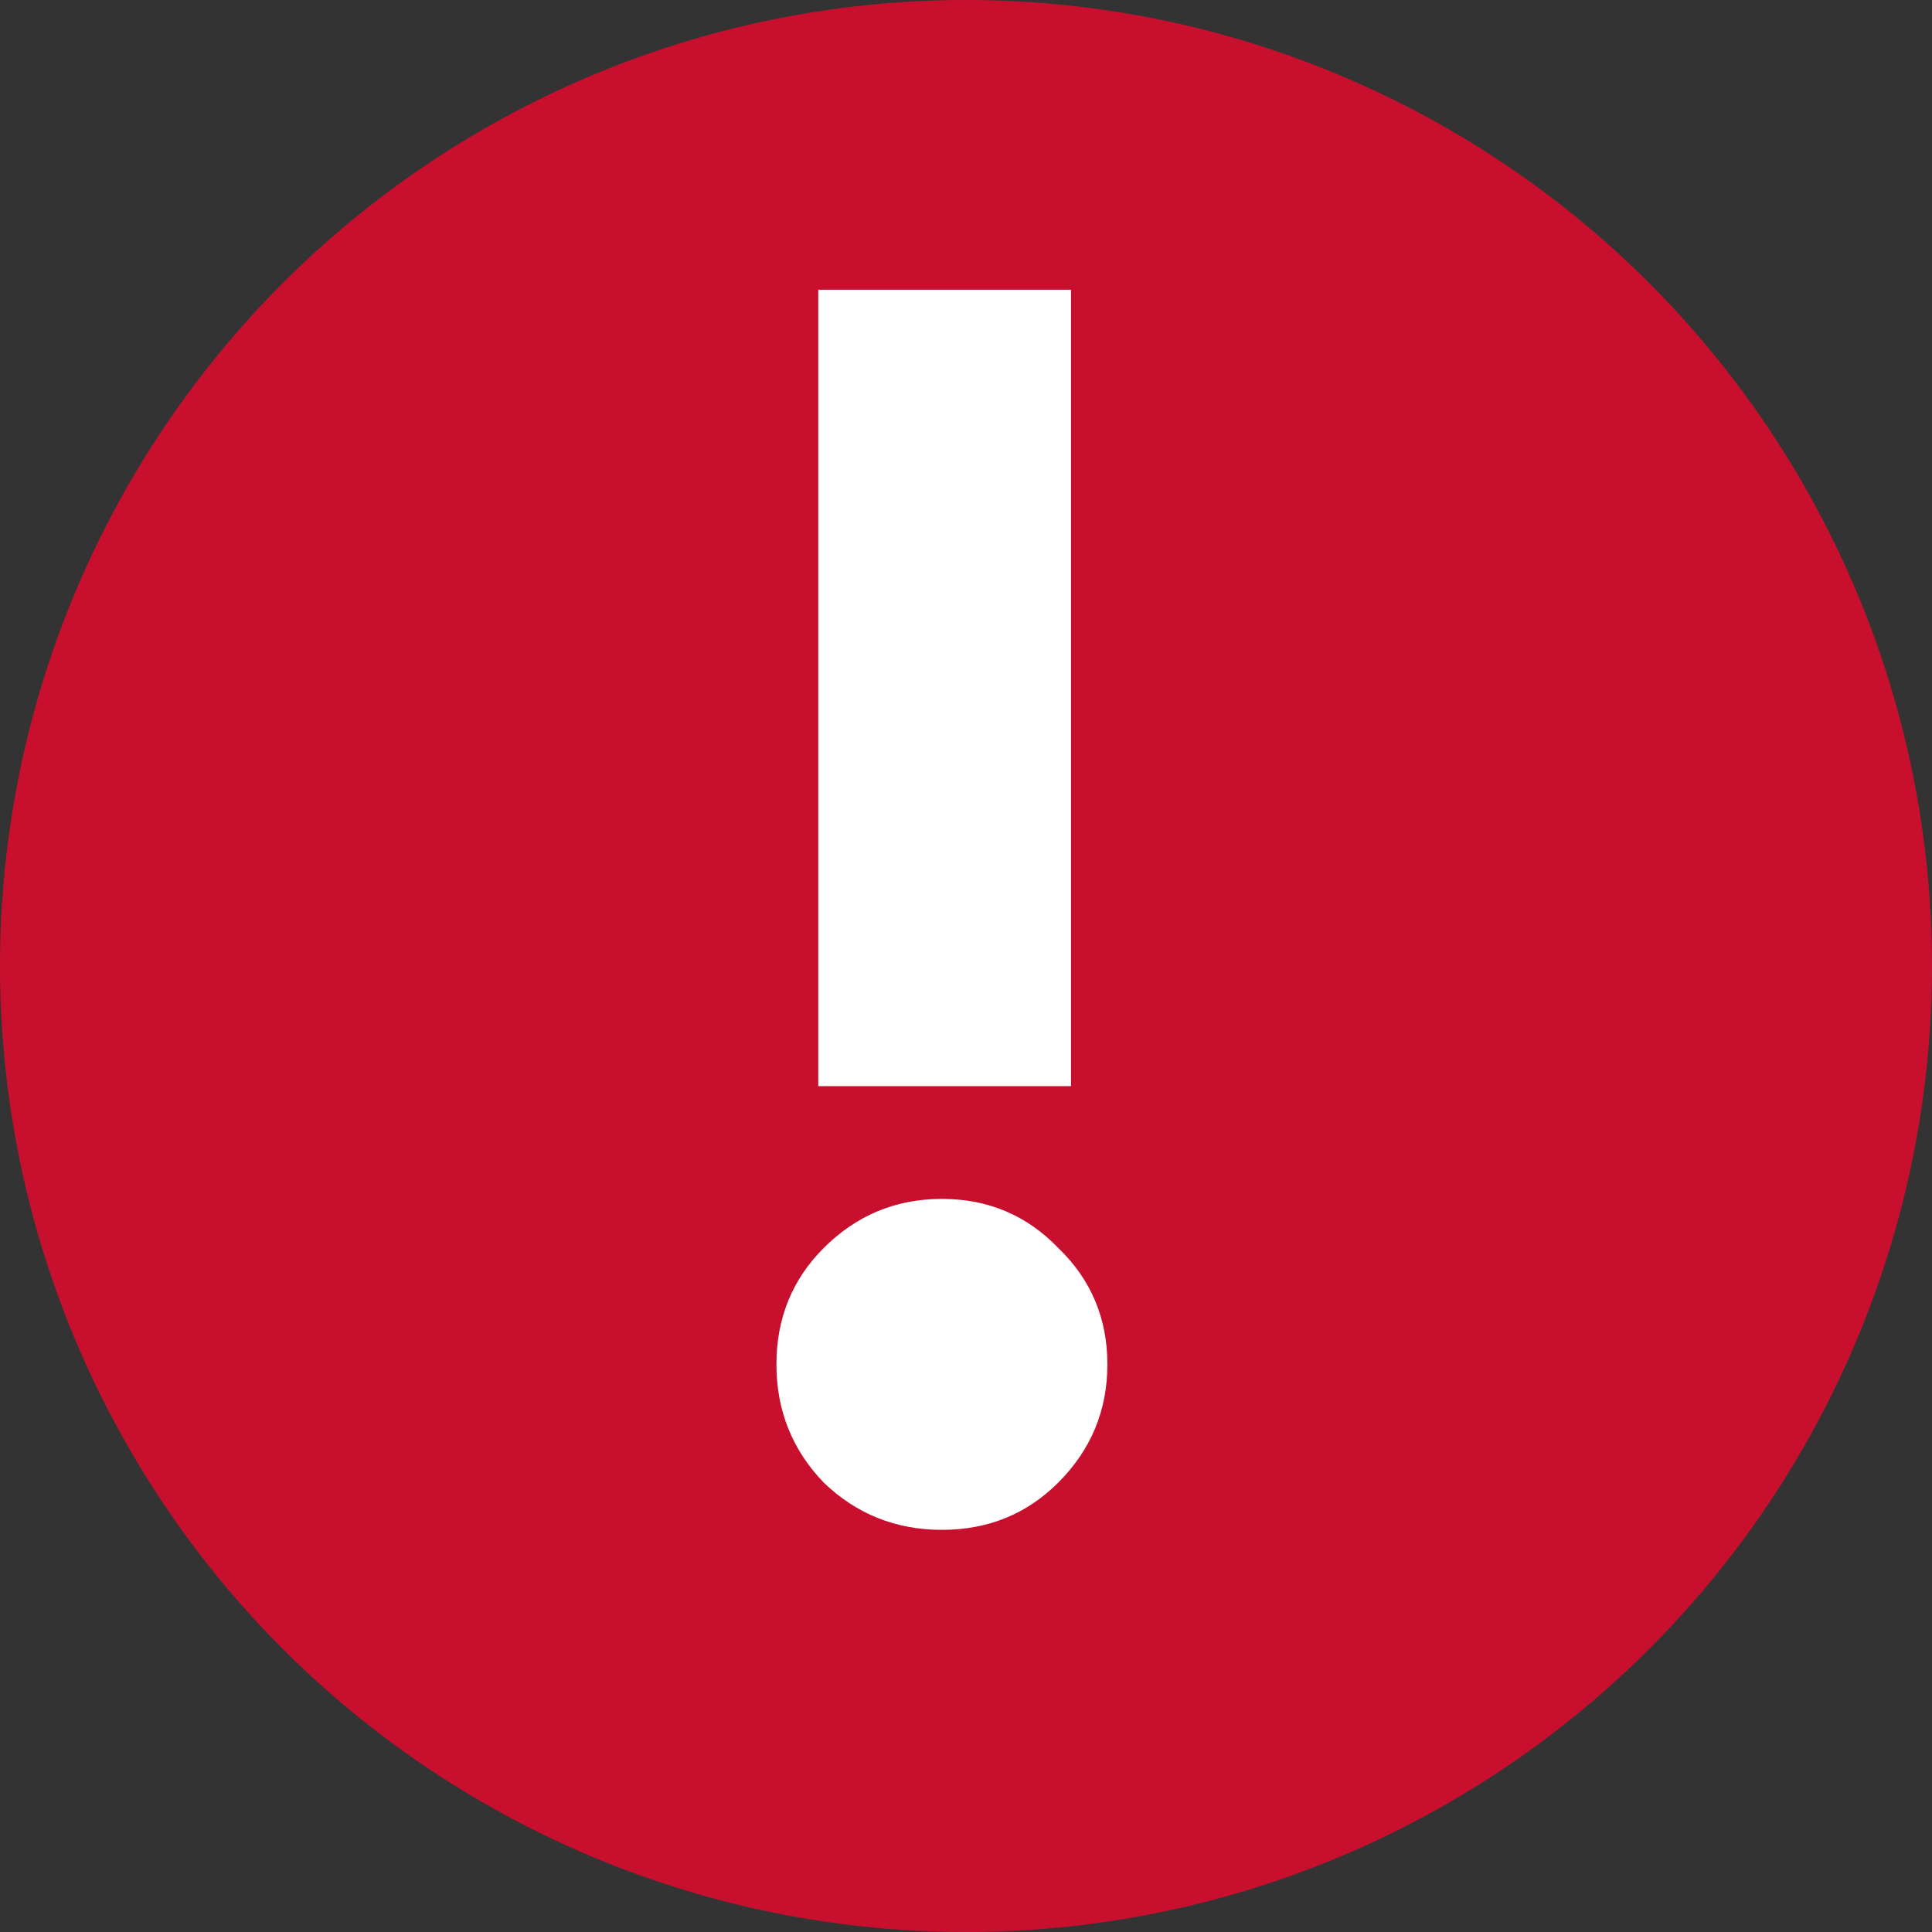 <svg width="51" height="51" viewBox="0 0 51 51" fill="none" xmlns="http://www.w3.org/2000/svg">
<rect x="0" y="0" width="51" height="51" fill="#333333" stroke="none"/>
<circle cx="25.5" cy="25.5" r="25.5" fill="#C8102E"/>
<path d="M21.6 28.672V7.648H28.272V28.672H21.6ZM21.744 39.136C20.912 38.272 20.496 37.232 20.496 36.016C20.496 34.8 20.912 33.776 21.744 32.944C22.608 32.08 23.648 31.648 24.864 31.648C26.08 31.648 27.104 32.08 27.936 32.944C28.8 33.776 29.232 34.8 29.232 36.016C29.232 37.232 28.8 38.272 27.936 39.136C27.104 39.968 26.08 40.384 24.864 40.384C23.648 40.384 22.608 39.968 21.744 39.136Z" fill="white"/>
</svg>
